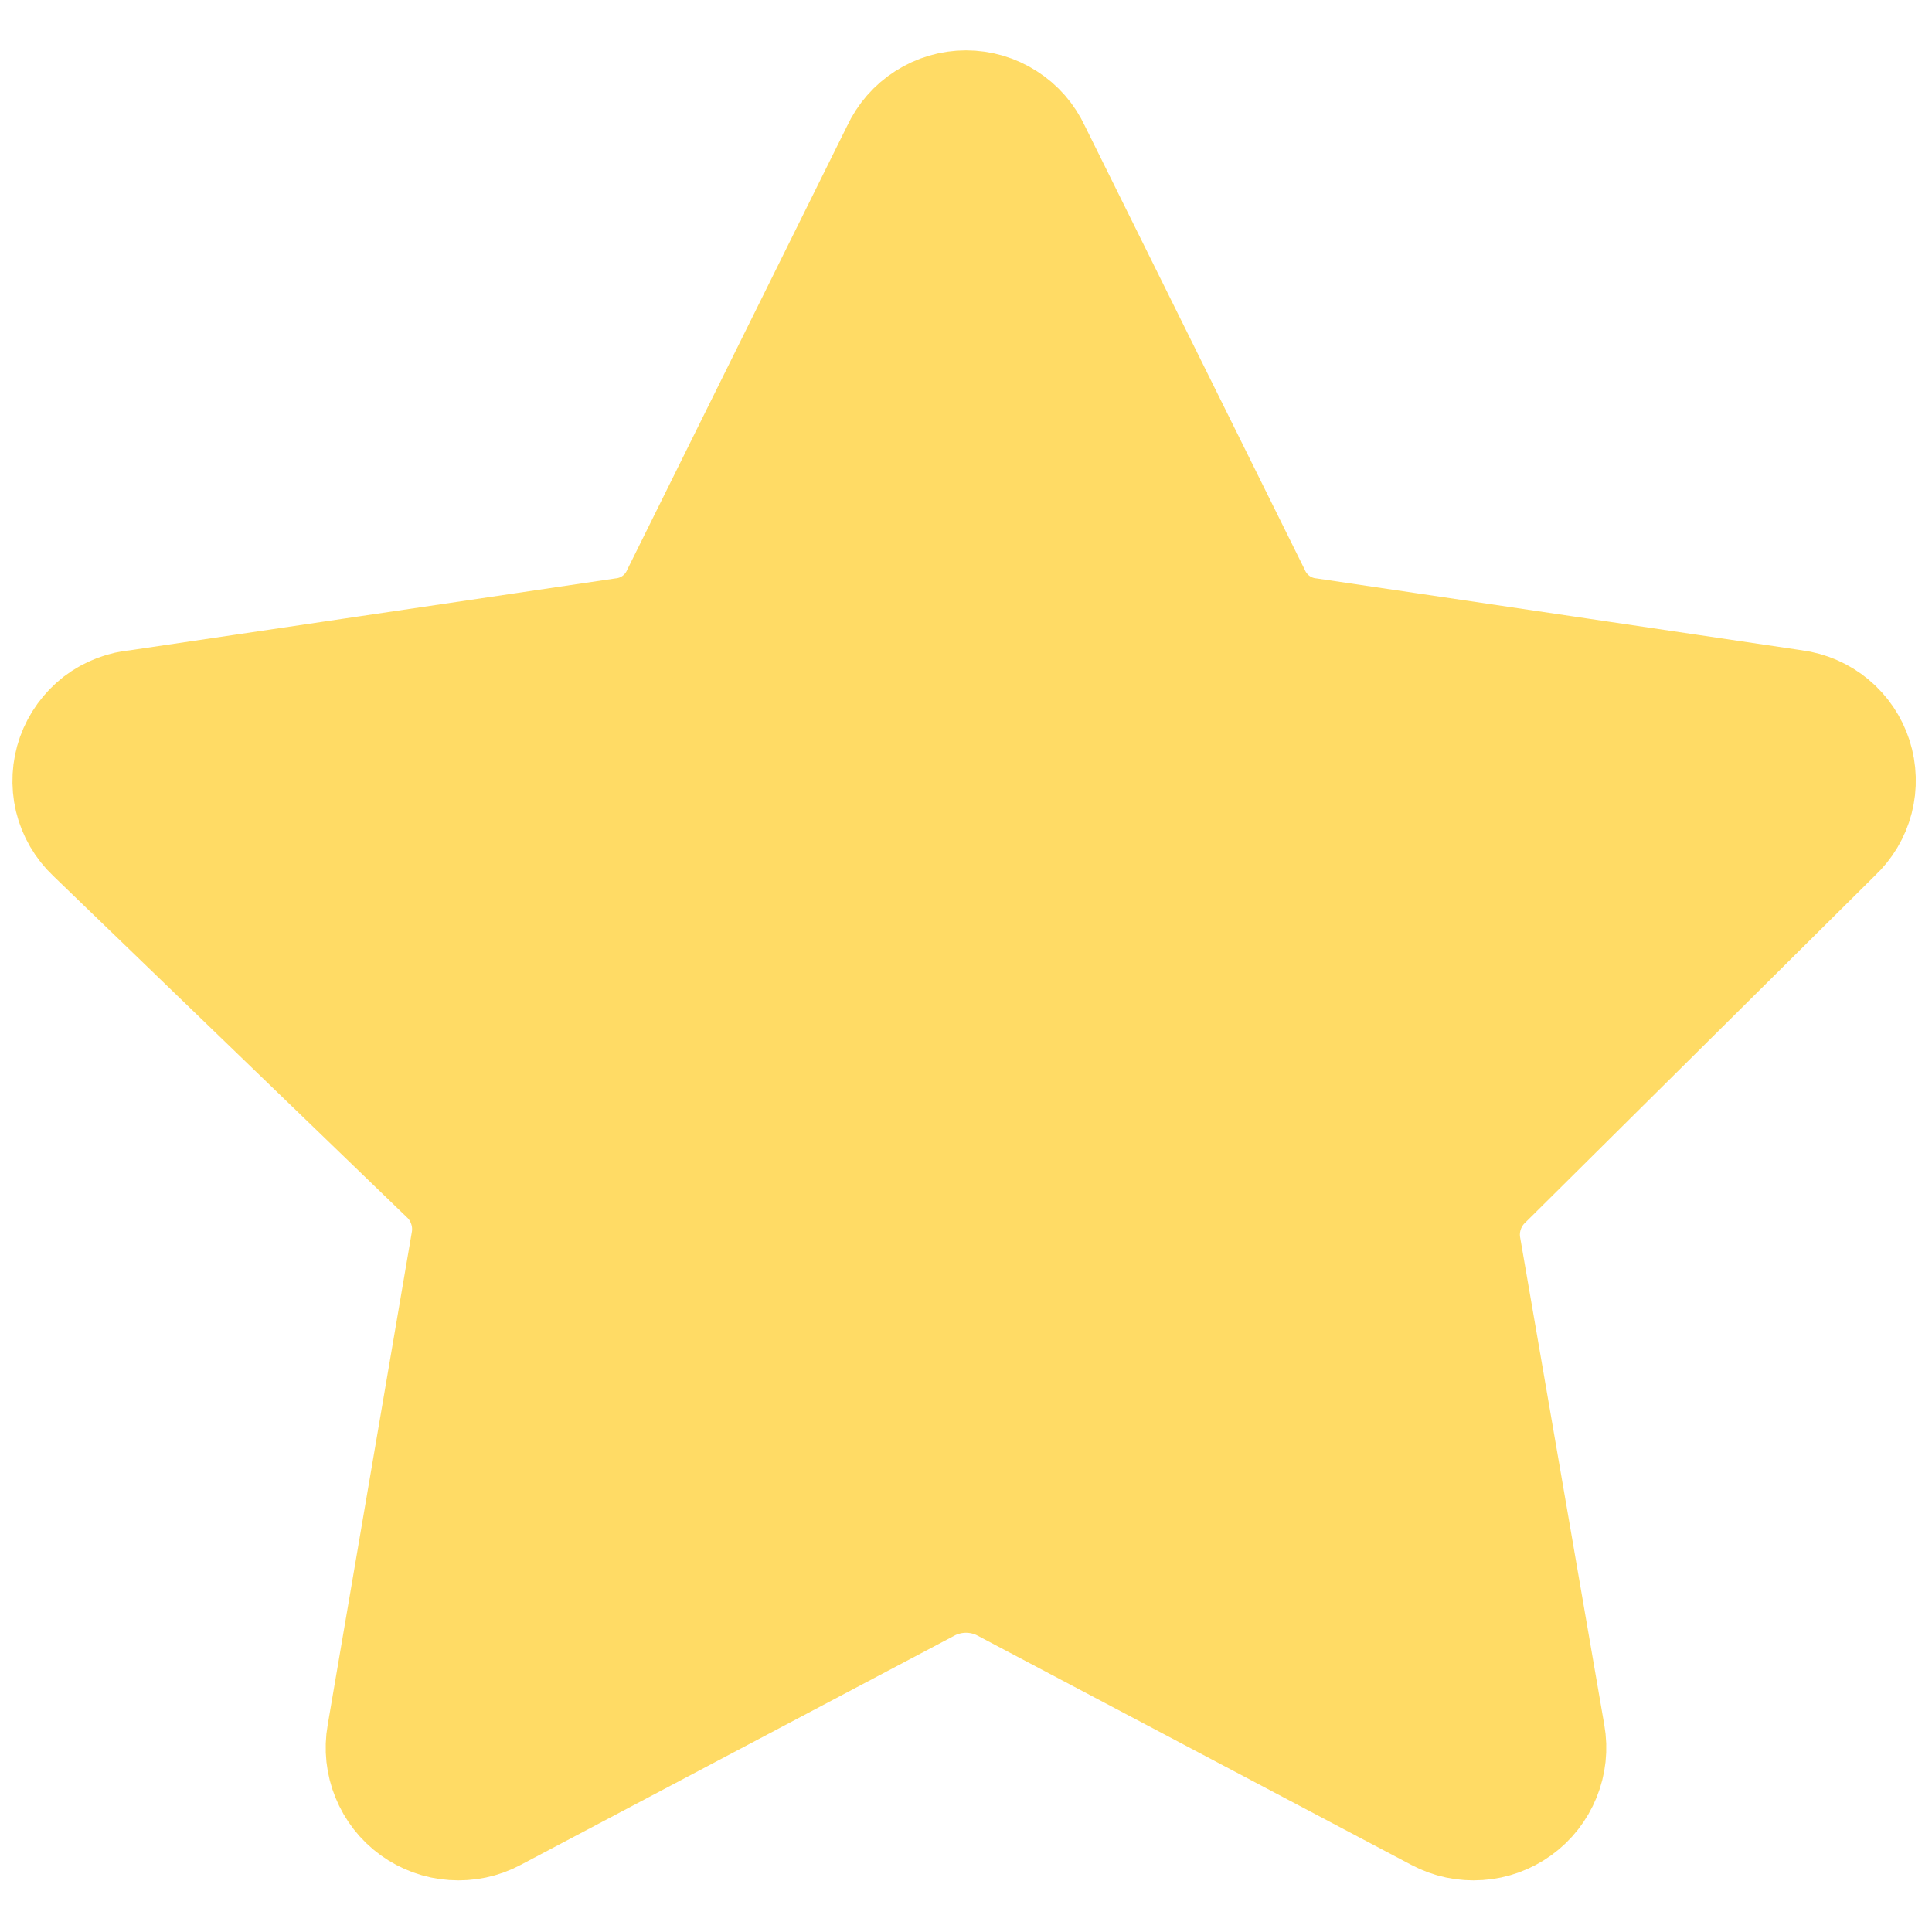 <svg width="17" height="17" viewBox="0 0 17 17" fill="none" xmlns="http://www.w3.org/2000/svg">
<g id="streamline:interface-favorite-star-reward-rating-rate-social-star-media-favorite-like-stars" clip-path="url(#clip0_494_4653)">
<path id="Vector" d="M9.095 1.324L11.026 5.221C11.07 5.32 11.139 5.406 11.226 5.47C11.313 5.534 11.416 5.574 11.524 5.586L15.786 6.217C15.909 6.233 16.026 6.284 16.121 6.363C16.217 6.443 16.288 6.548 16.326 6.666C16.364 6.785 16.368 6.912 16.337 7.032C16.306 7.152 16.241 7.261 16.15 7.346L13.078 10.394C12.999 10.468 12.941 10.559 12.907 10.661C12.873 10.763 12.865 10.872 12.884 10.977L13.624 15.264C13.646 15.387 13.632 15.514 13.585 15.629C13.538 15.745 13.46 15.845 13.358 15.919C13.257 15.992 13.137 16.036 13.013 16.044C12.888 16.053 12.763 16.027 12.653 15.968L8.816 13.94C8.718 13.892 8.61 13.867 8.5 13.867C8.391 13.867 8.283 13.892 8.184 13.94L4.347 15.968C4.237 16.027 4.112 16.053 3.987 16.044C3.863 16.036 3.743 15.992 3.642 15.919C3.54 15.845 3.462 15.745 3.415 15.629C3.368 15.514 3.354 15.387 3.376 15.264L4.116 10.929C4.135 10.823 4.127 10.714 4.093 10.613C4.059 10.511 4.001 10.419 3.922 10.346L0.814 7.346C0.722 7.259 0.657 7.147 0.627 7.024C0.598 6.9 0.605 6.771 0.647 6.652C0.69 6.532 0.766 6.428 0.866 6.35C0.967 6.273 1.088 6.227 1.214 6.217L5.476 5.586C5.584 5.574 5.687 5.534 5.774 5.47C5.861 5.406 5.93 5.32 5.974 5.221L7.905 1.324C7.958 1.21 8.042 1.114 8.147 1.047C8.252 0.979 8.375 0.943 8.5 0.943C8.625 0.943 8.748 0.979 8.853 1.047C8.959 1.114 9.042 1.21 9.095 1.324Z" fill="#FFDB65" stroke="#FFDB65" strokeWidth="1.214" strokeLinecap="round" strokeLinejoin="round"/>
</g>
<defs>
<clipPath id="clip0_494_4653">
<rect width="17" height="17" fill="white"/>
</clipPath>
</defs>
</svg>

